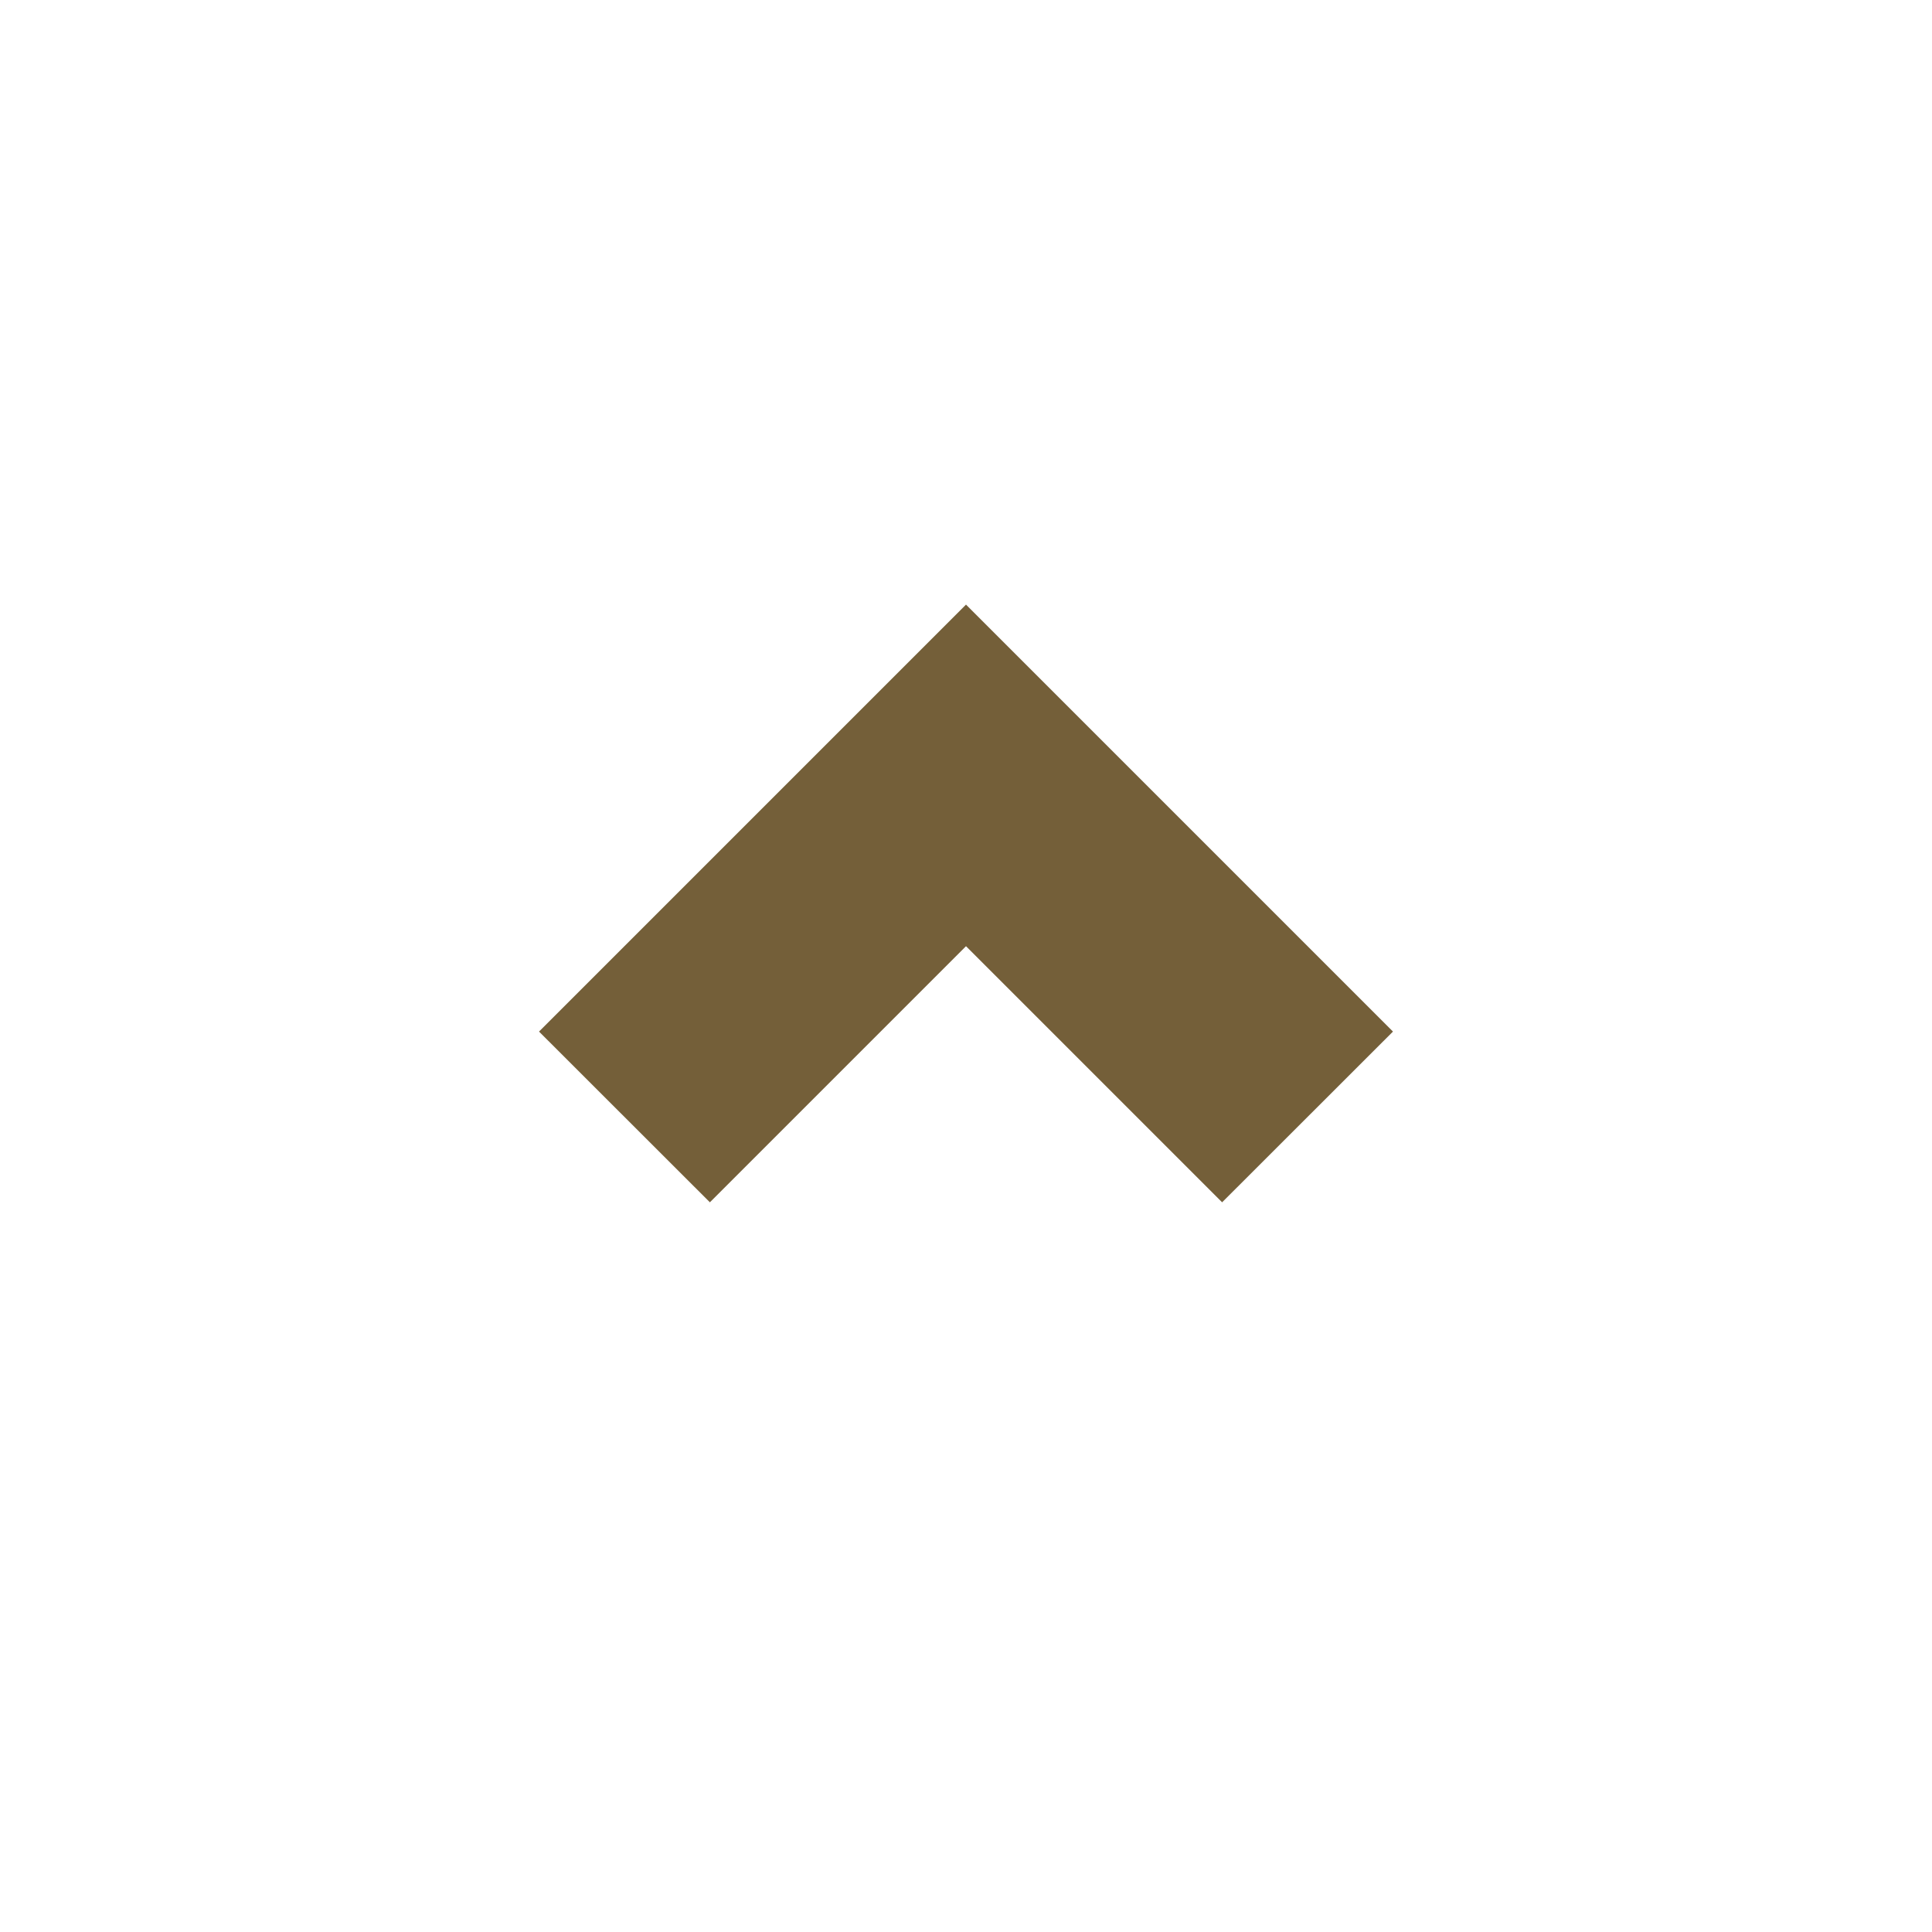<svg width="16" height="16" viewBox="0 0 16 16" fill="none" xmlns="http://www.w3.org/2000/svg">
<path fill-rule="evenodd" clip-rule="evenodd" d="M4.464 8.543L5.879 9.957L8 7.836L10.121 9.957L11.536 8.543L8 5.007L4.464 8.543Z" fill="#745F39"/>
</svg>
